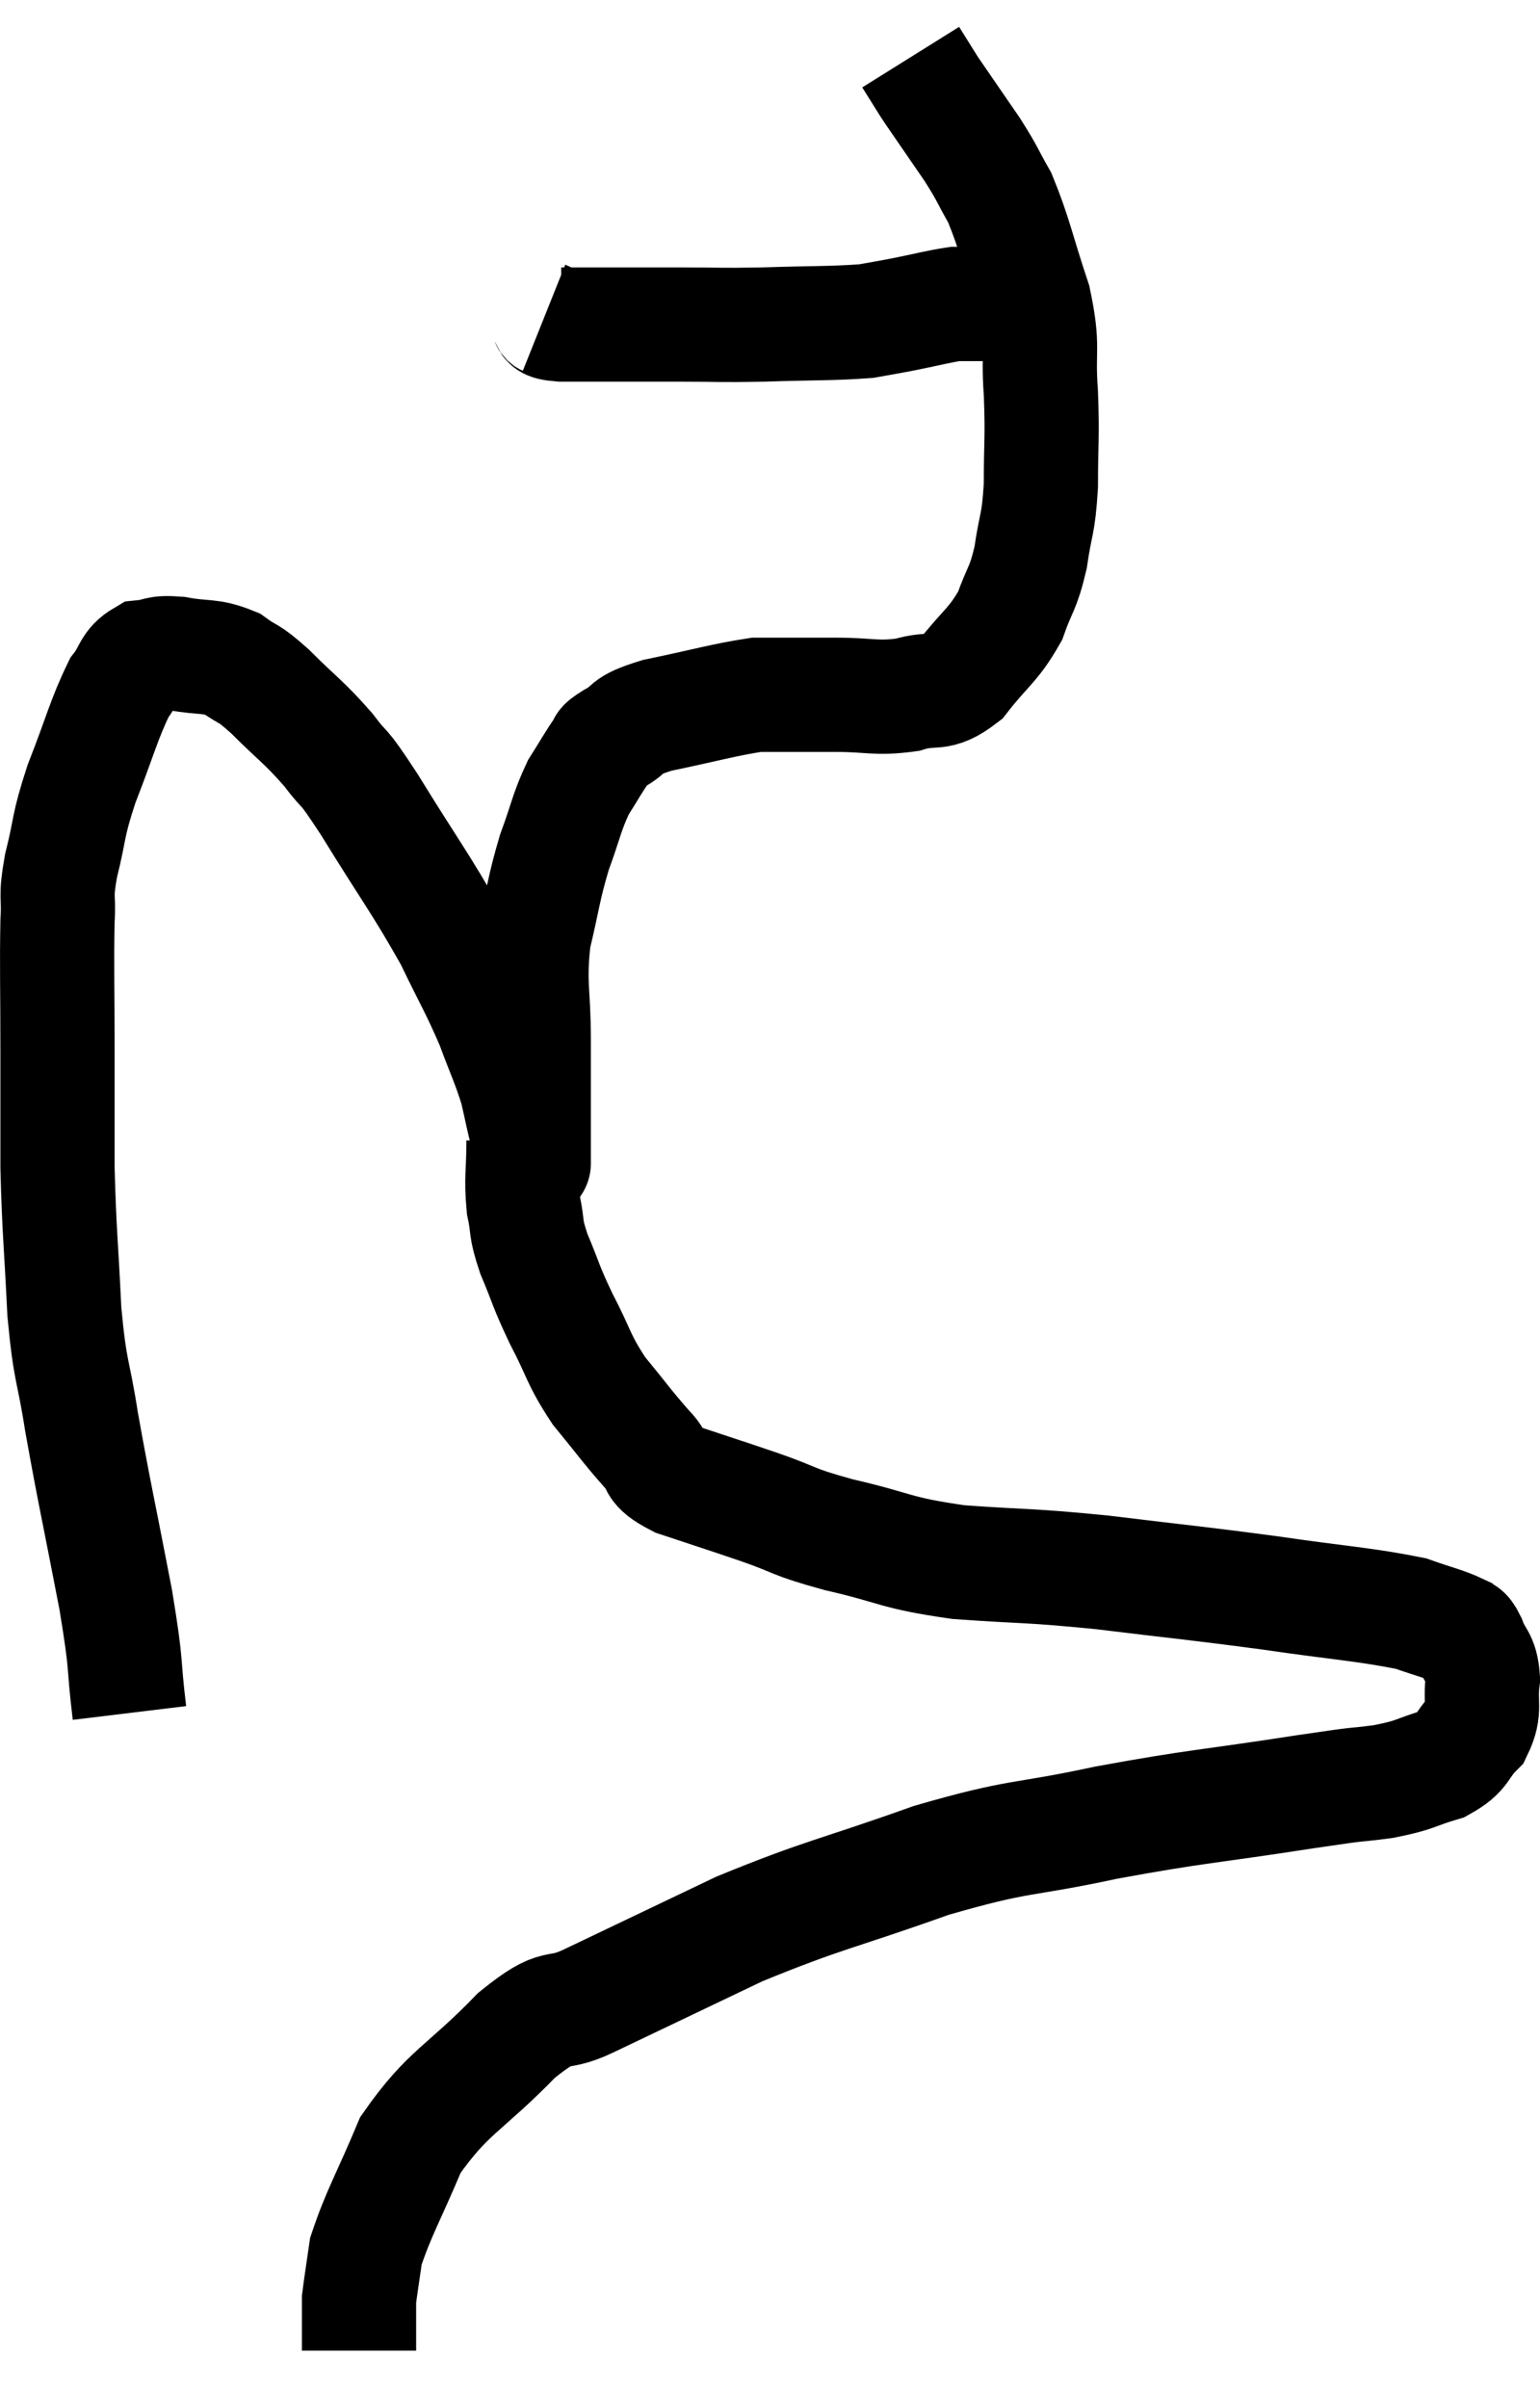 <svg xmlns="http://www.w3.org/2000/svg" viewBox="10.153 3.5 26.967 42.14" width="26.967" height="42.14"><path d="M 12.42 33.48 C 12.3 32.49, 12.39 32.775, 12.18 31.5 C 11.88 29.94, 11.805 29.64, 11.58 28.38 C 11.43 27.42, 11.385 27.57, 11.28 26.46 C 11.22 25.2, 11.19 25.08, 11.16 23.94 C 11.16 22.92, 11.16 22.98, 11.16 21.9 C 11.16 20.76, 11.145 20.43, 11.16 19.62 C 11.19 19.14, 11.115 19.26, 11.22 18.66 C 11.4 17.94, 11.325 18, 11.58 17.22 C 11.91 16.38, 11.97 16.095, 12.24 15.54 C 12.45 15.27, 12.405 15.15, 12.66 15 C 12.96 14.97, 12.87 14.91, 13.26 14.94 C 13.74 15.03, 13.815 14.955, 14.22 15.12 C 14.55 15.36, 14.46 15.225, 14.88 15.6 C 15.39 16.11, 15.465 16.125, 15.9 16.62 C 16.26 17.1, 16.08 16.755, 16.62 17.58 C 17.34 18.75, 17.52 18.96, 18.06 19.92 C 18.42 20.67, 18.495 20.76, 18.78 21.42 C 18.99 21.99, 19.05 22.08, 19.2 22.56 C 19.29 22.95, 19.305 23.055, 19.38 23.34 C 19.44 23.52, 19.47 23.58, 19.5 23.7 C 19.5 23.76, 19.5 23.79, 19.5 23.82 C 19.5 23.82, 19.5 23.91, 19.5 23.82 C 19.5 23.64, 19.5 23.985, 19.5 23.46 C 19.5 22.59, 19.5 22.605, 19.5 21.72 C 19.5 20.82, 19.41 20.745, 19.5 19.92 C 19.68 19.17, 19.665 19.08, 19.86 18.42 C 20.07 17.85, 20.07 17.73, 20.28 17.28 C 20.49 16.95, 20.55 16.83, 20.7 16.62 C 20.79 16.53, 20.64 16.59, 20.88 16.44 C 21.27 16.23, 21.03 16.215, 21.66 16.02 C 22.53 15.84, 22.815 15.75, 23.4 15.66 C 23.7 15.66, 23.655 15.66, 24 15.66 C 24.39 15.66, 24.27 15.66, 24.78 15.66 C 25.41 15.66, 25.485 15.735, 26.04 15.66 C 26.52 15.51, 26.55 15.705, 27 15.36 C 27.42 14.82, 27.54 14.805, 27.84 14.28 C 28.02 13.77, 28.065 13.83, 28.2 13.26 C 28.29 12.63, 28.335 12.72, 28.38 12 C 28.38 11.19, 28.41 11.19, 28.38 10.38 C 28.32 9.57, 28.44 9.615, 28.26 8.76 C 27.96 7.86, 27.93 7.62, 27.66 6.96 C 27.42 6.54, 27.465 6.57, 27.18 6.12 C 26.85 5.64, 26.715 5.445, 26.52 5.16 C 26.46 5.07, 26.505 5.145, 26.4 4.98 C 26.25 4.74, 26.175 4.62, 26.1 4.5 C 26.1 4.5, 26.1 4.5, 26.1 4.5 L 26.1 4.5" fill="none" stroke="black" stroke-width="2"></path><path d="M 19.68 9.06 C 19.83 9.12, 19.635 9.15, 19.98 9.18 C 20.52 9.18, 20.535 9.18, 21.06 9.18 C 21.57 9.18, 21.465 9.18, 22.08 9.18 C 22.8 9.18, 22.71 9.195, 23.52 9.18 C 24.42 9.15, 24.705 9.165, 25.32 9.12 C 25.65 9.06, 25.59 9.075, 25.98 9 C 26.43 8.91, 26.58 8.865, 26.88 8.82 C 27.03 8.82, 27.105 8.82, 27.18 8.82 C 27.18 8.82, 27.06 8.82, 27.18 8.82 C 27.42 8.82, 27.54 8.82, 27.66 8.82 C 27.66 8.82, 27.615 8.82, 27.66 8.82 C 27.75 8.82, 27.795 8.82, 27.84 8.82 C 27.84 8.82, 27.84 8.82, 27.84 8.82 L 27.84 8.82" fill="none" stroke="black" stroke-width="2"></path><path d="M 19.32 23.46 C 19.32 24.03, 19.275 24.105, 19.32 24.6 C 19.41 25.02, 19.335 24.945, 19.5 25.44 C 19.74 26.01, 19.695 25.98, 19.98 26.58 C 20.31 27.21, 20.265 27.27, 20.64 27.84 C 21.06 28.35, 21.135 28.47, 21.48 28.86 C 21.75 29.13, 21.525 29.145, 22.02 29.4 C 22.74 29.64, 22.755 29.64, 23.46 29.88 C 24.15 30.12, 23.97 30.12, 24.84 30.36 C 25.89 30.6, 25.785 30.675, 26.94 30.84 C 28.2 30.93, 28.095 30.885, 29.46 31.02 C 30.93 31.2, 31.05 31.2, 32.4 31.38 C 33.63 31.56, 34.035 31.575, 34.86 31.74 C 35.28 31.89, 35.445 31.92, 35.7 32.04 C 35.79 32.13, 35.775 32.01, 35.88 32.22 C 36 32.55, 36.09 32.49, 36.12 32.88 C 36.06 33.33, 36.18 33.405, 36 33.78 C 35.7 34.08, 35.805 34.155, 35.4 34.38 C 34.89 34.53, 34.98 34.56, 34.38 34.68 C 33.69 34.77, 34.215 34.68, 33 34.86 C 31.26 35.13, 31.155 35.1, 29.52 35.4 C 27.99 35.73, 28.065 35.595, 26.46 36.06 C 24.78 36.66, 24.6 36.645, 23.1 37.26 C 21.78 37.89, 21.435 38.055, 20.46 38.52 C 19.83 38.82, 19.98 38.49, 19.2 39.12 C 18.27 40.08, 18 40.095, 17.34 41.04 C 16.95 41.97, 16.785 42.225, 16.56 42.9 C 16.5 43.32, 16.47 43.5, 16.44 43.74 C 16.44 43.8, 16.44 43.755, 16.44 43.86 C 16.44 44.01, 16.44 43.965, 16.44 44.16 C 16.44 44.4, 16.44 44.52, 16.44 44.64 C 16.44 44.64, 16.44 44.64, 16.44 44.64 L 16.44 44.64" fill="none" stroke="black" stroke-width="2"></path></svg>